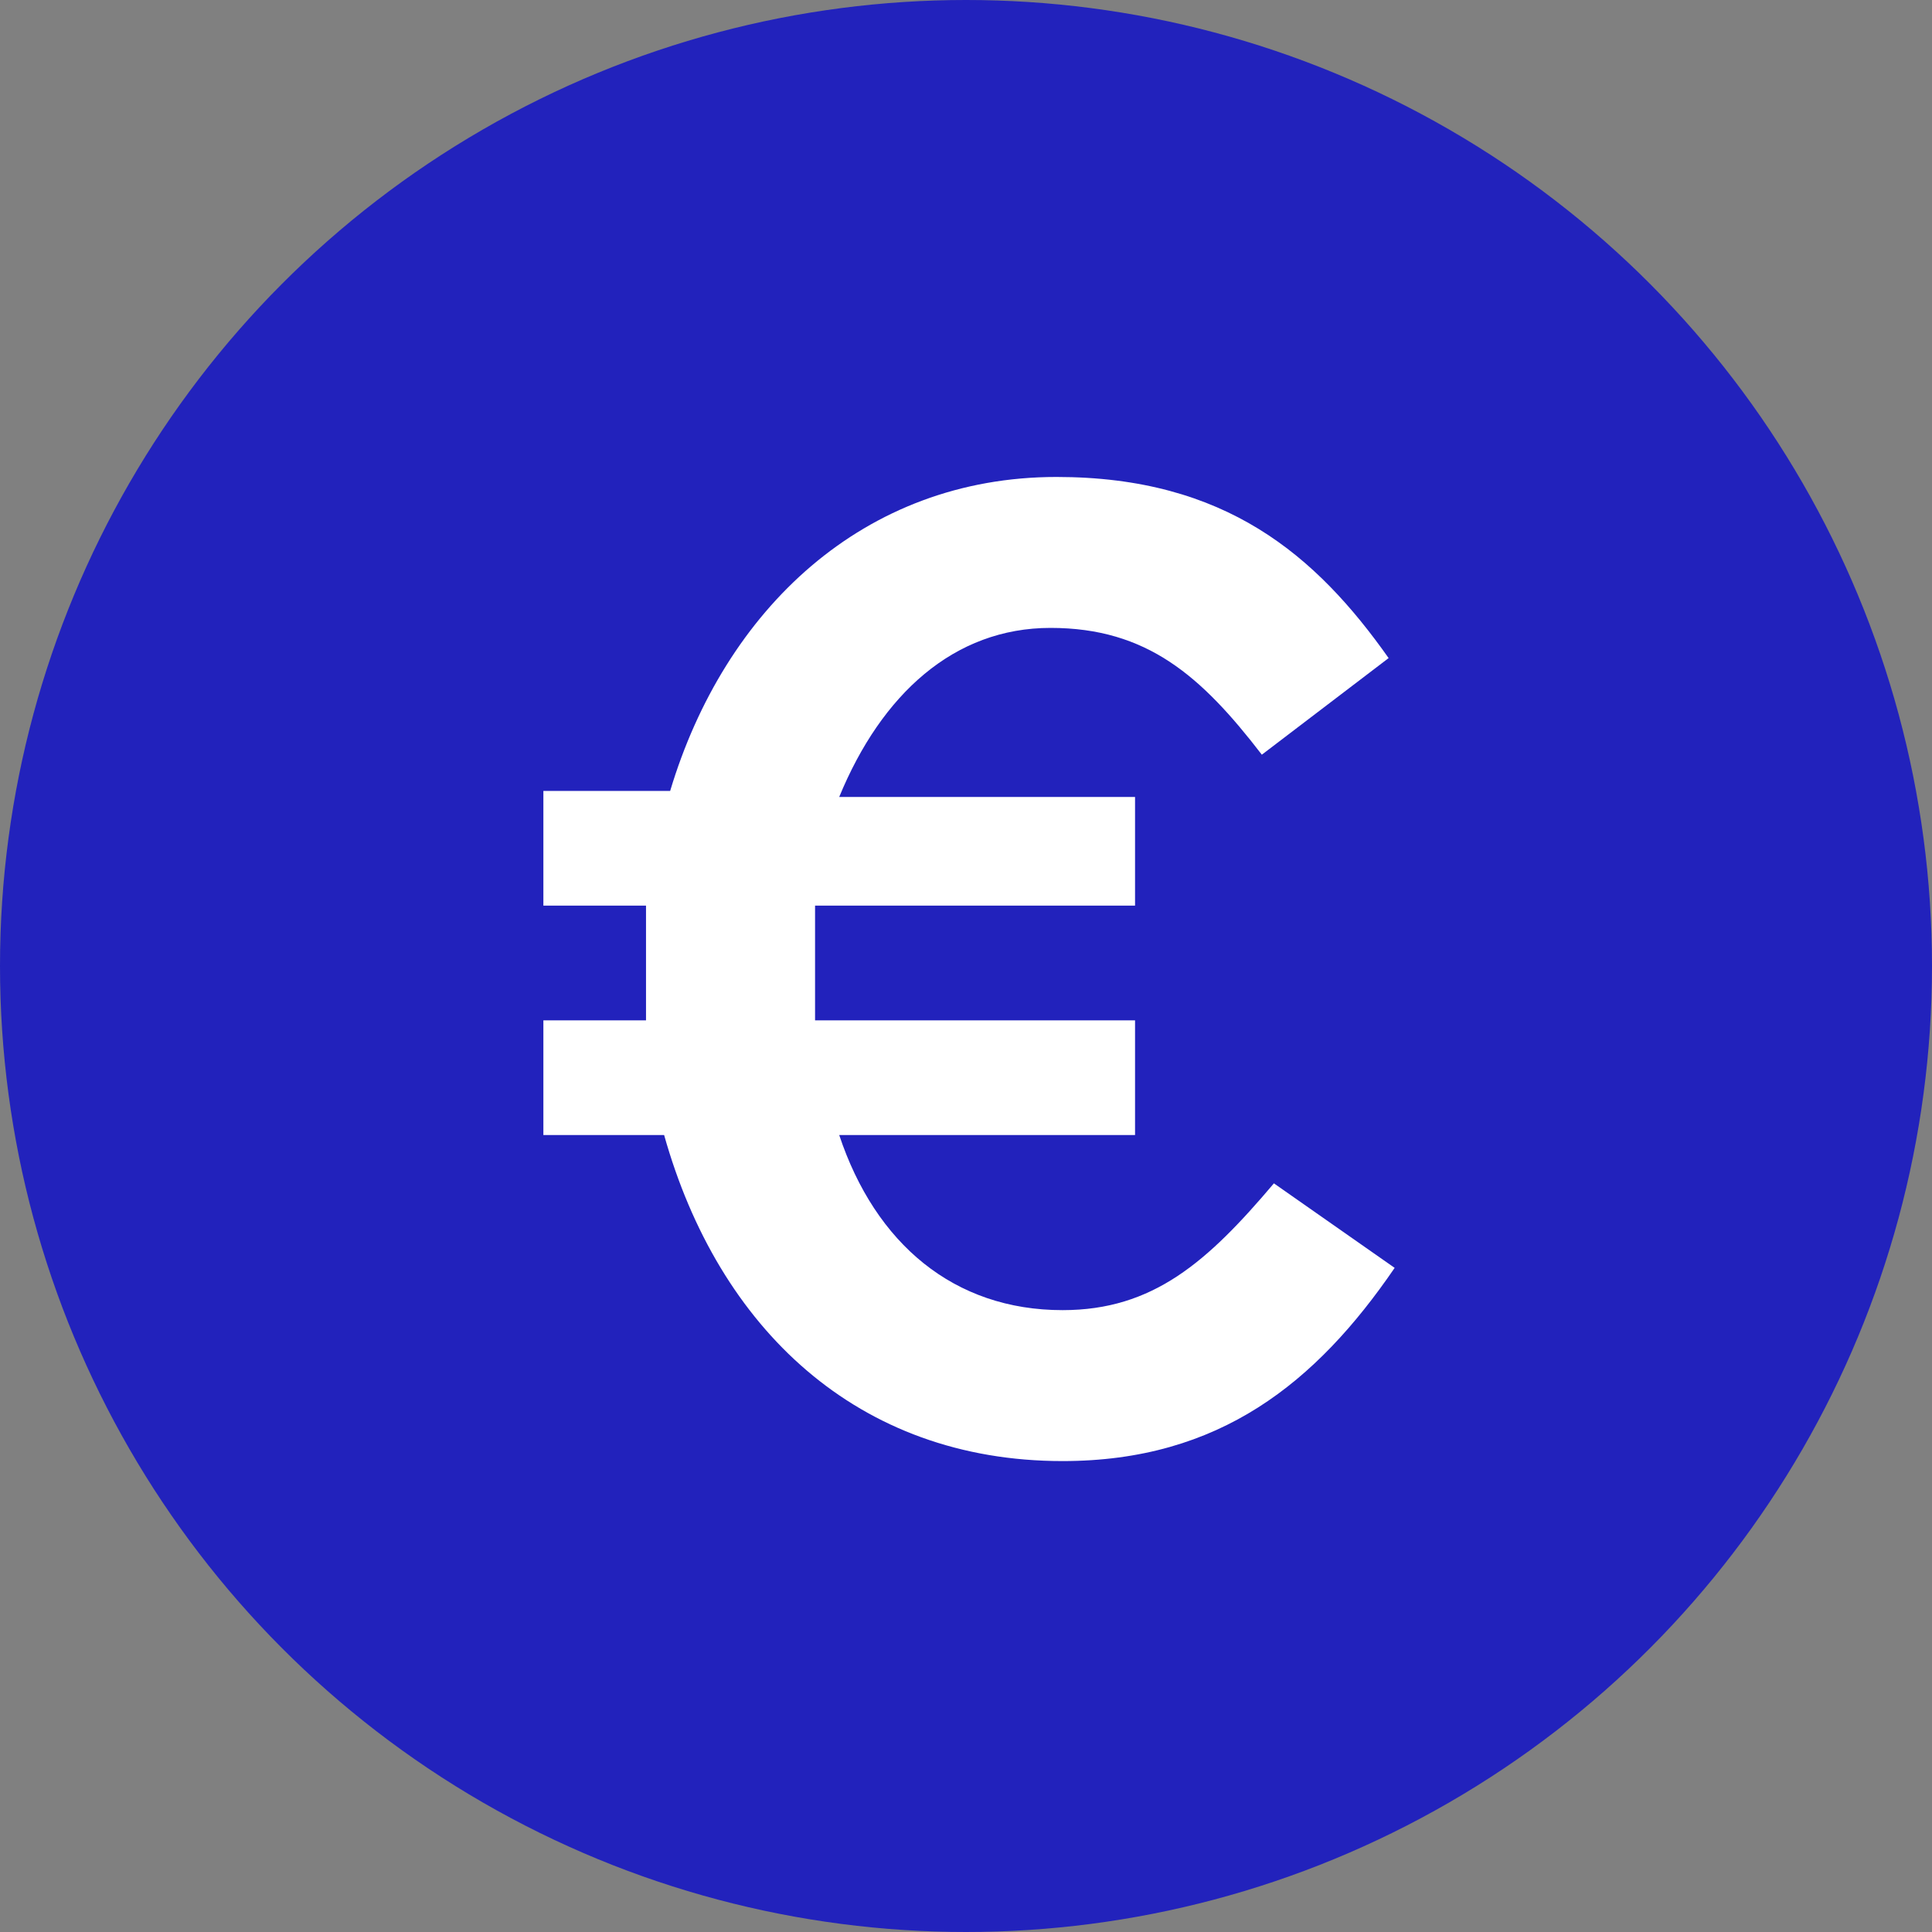 <svg xmlns="http://www.w3.org/2000/svg" xml:space="preserve" viewBox="0 0 32 32"><rect x="0" y="0" width="32" height="32" fill="#808080" stroke="none"/><circle cx="16" cy="16" r="16" fill-rule="evenodd" clip-rule="evenodd" fill="#2222bc"/><path d="M11 18.8H9v-1.9h1.7V15H9v-1.9h2.1c.9-3 3.2-5.2 6.4-5.2 2.8 0 4.3 1.3 5.5 3l-2.1 1.6c-1-1.3-1.9-2.1-3.5-2.1s-2.8 1.1-3.5 2.8h4.9V15h-5.3v1.9h5.3v1.9h-4.9c.6 1.8 1.9 2.9 3.7 2.9 1.5 0 2.4-.8 3.5-2.1l2 1.4c-1.3 1.9-2.9 3.2-5.5 3.2-3.4 0-5.7-2.2-6.6-5.4z" fill="#fff"/></svg>
